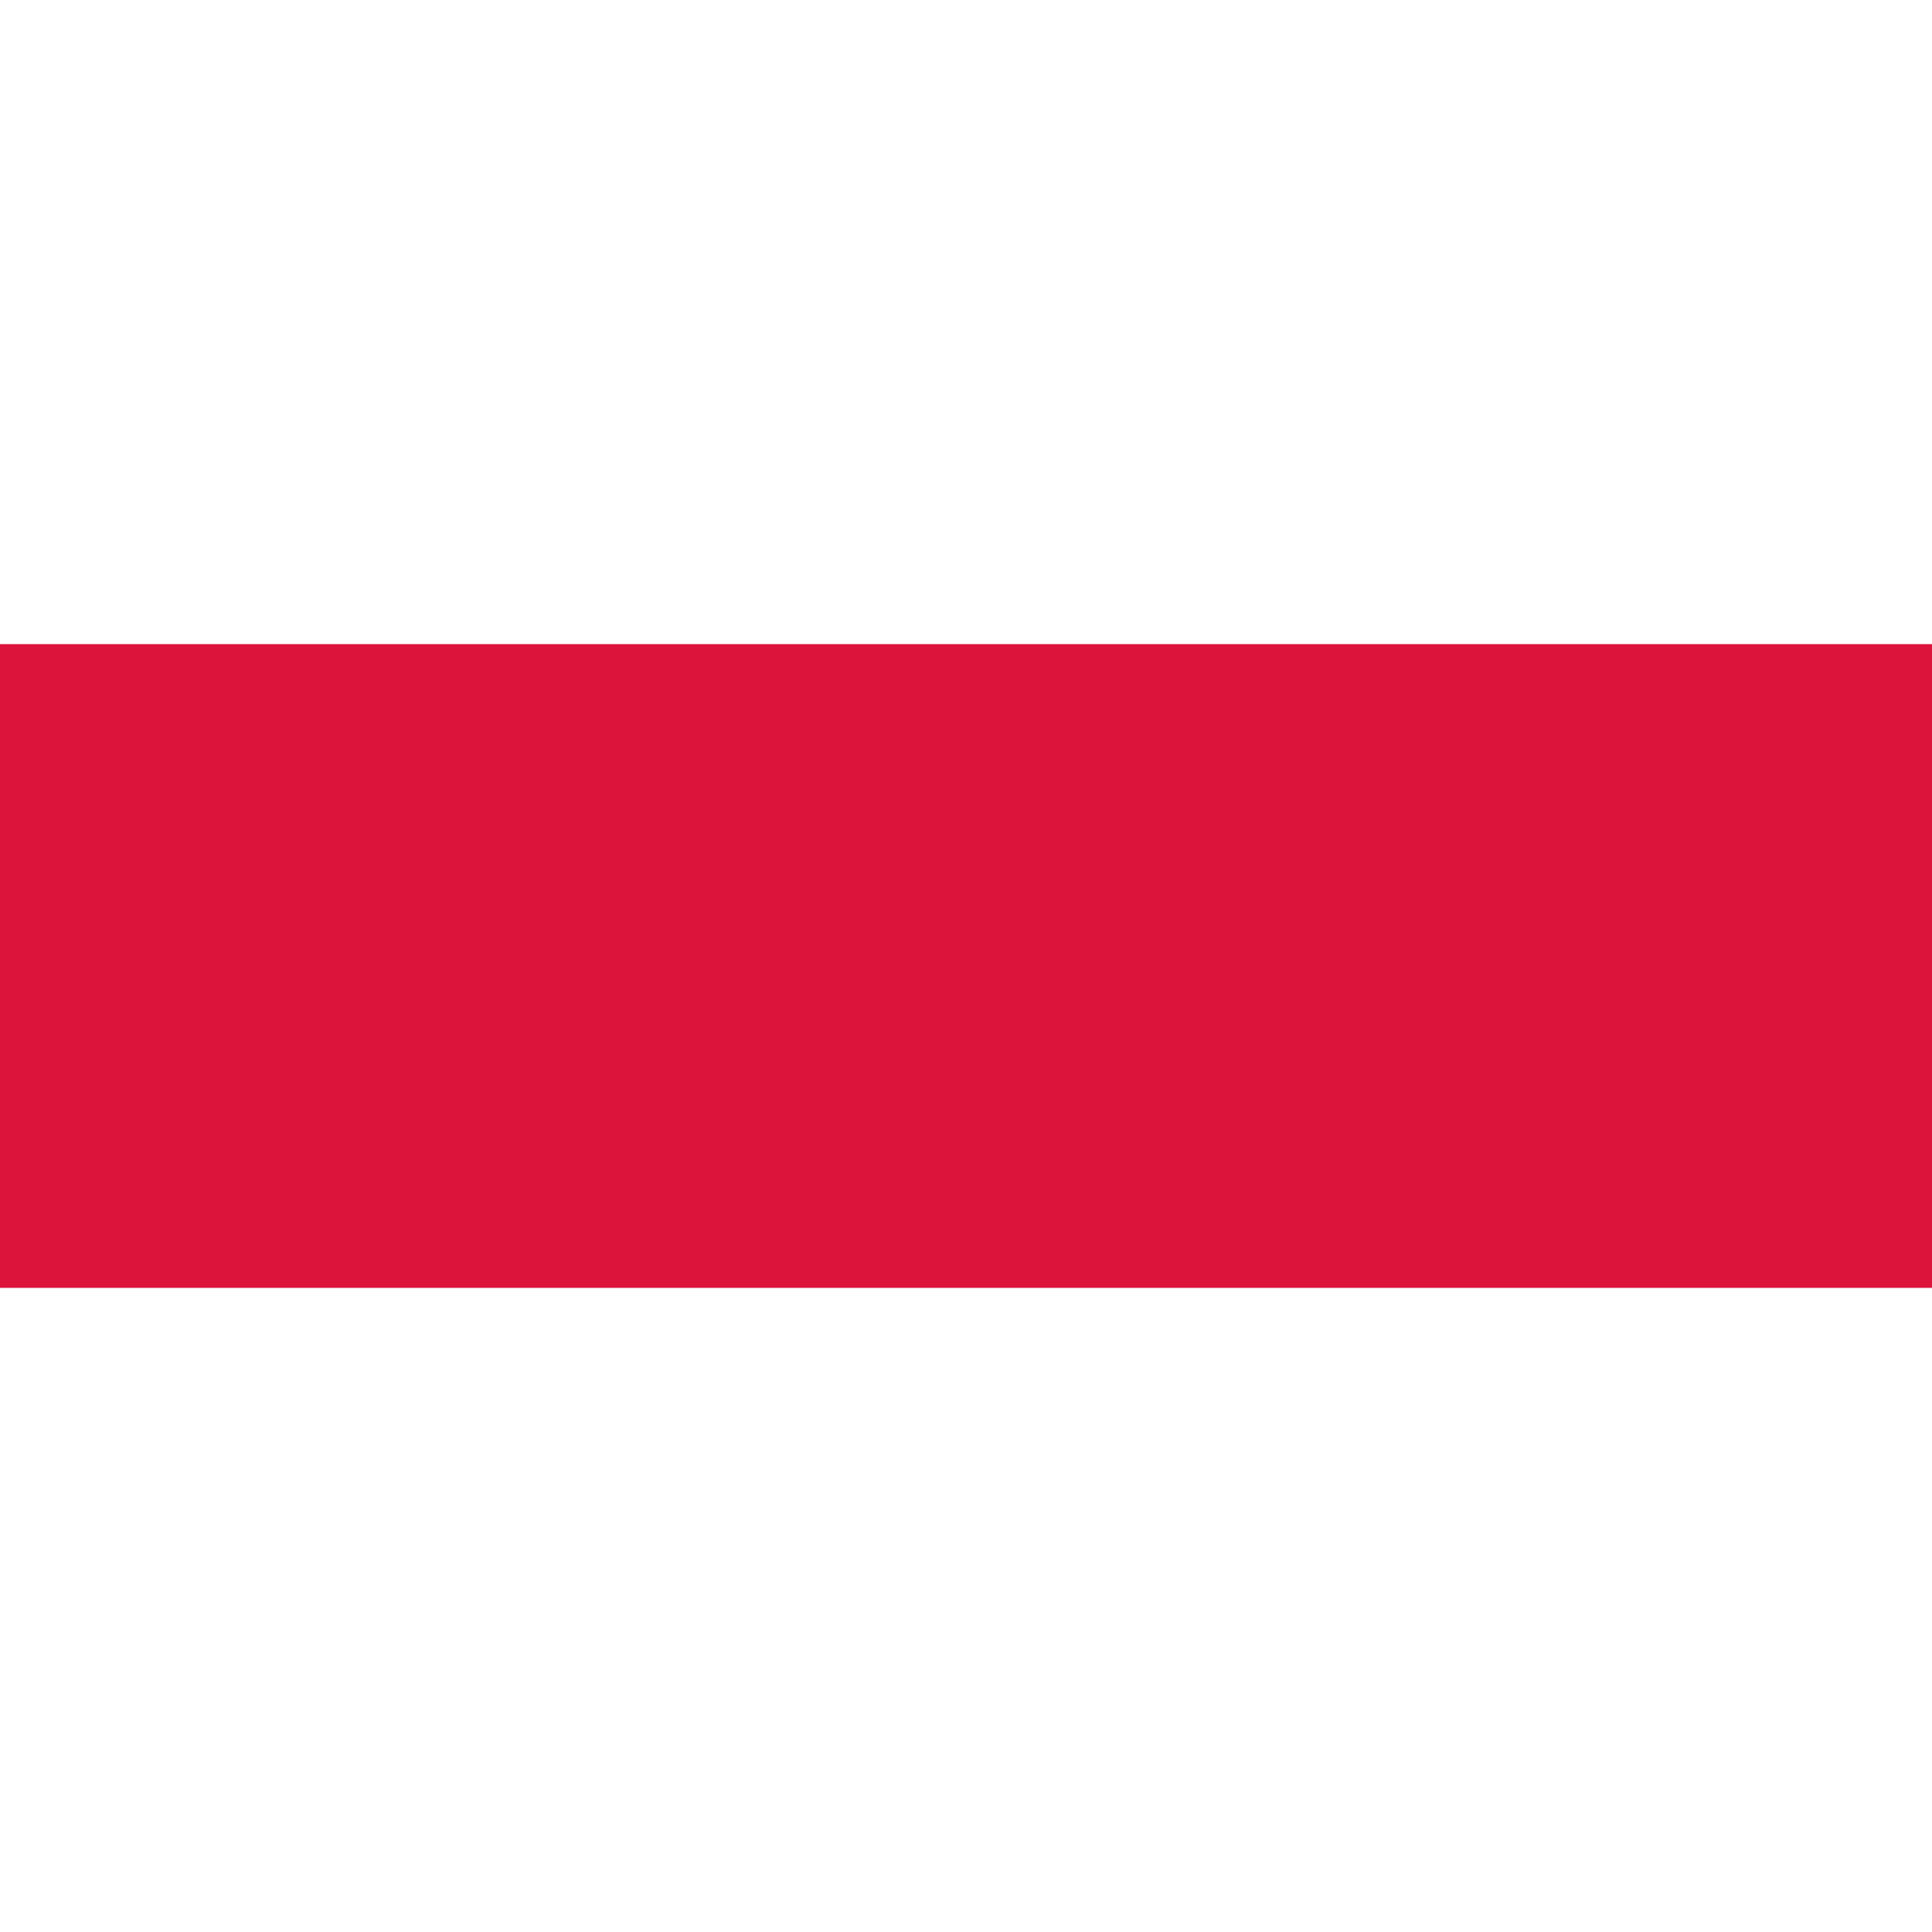 <svg xmlns="http://www.w3.org/2000/svg" id="flag-icon-css-ga" viewBox="0 0 512 512">
  <g fill-rule="evenodd">
    <path fill="#dc143c" d="M512 512H0V0h512z"/>
    <path fill="#fff" d="M512 170.7H0V0h512z"/>
    <path fill="#fff" d="M512 512H0V341.3h512z"/>
  </g>
</svg>